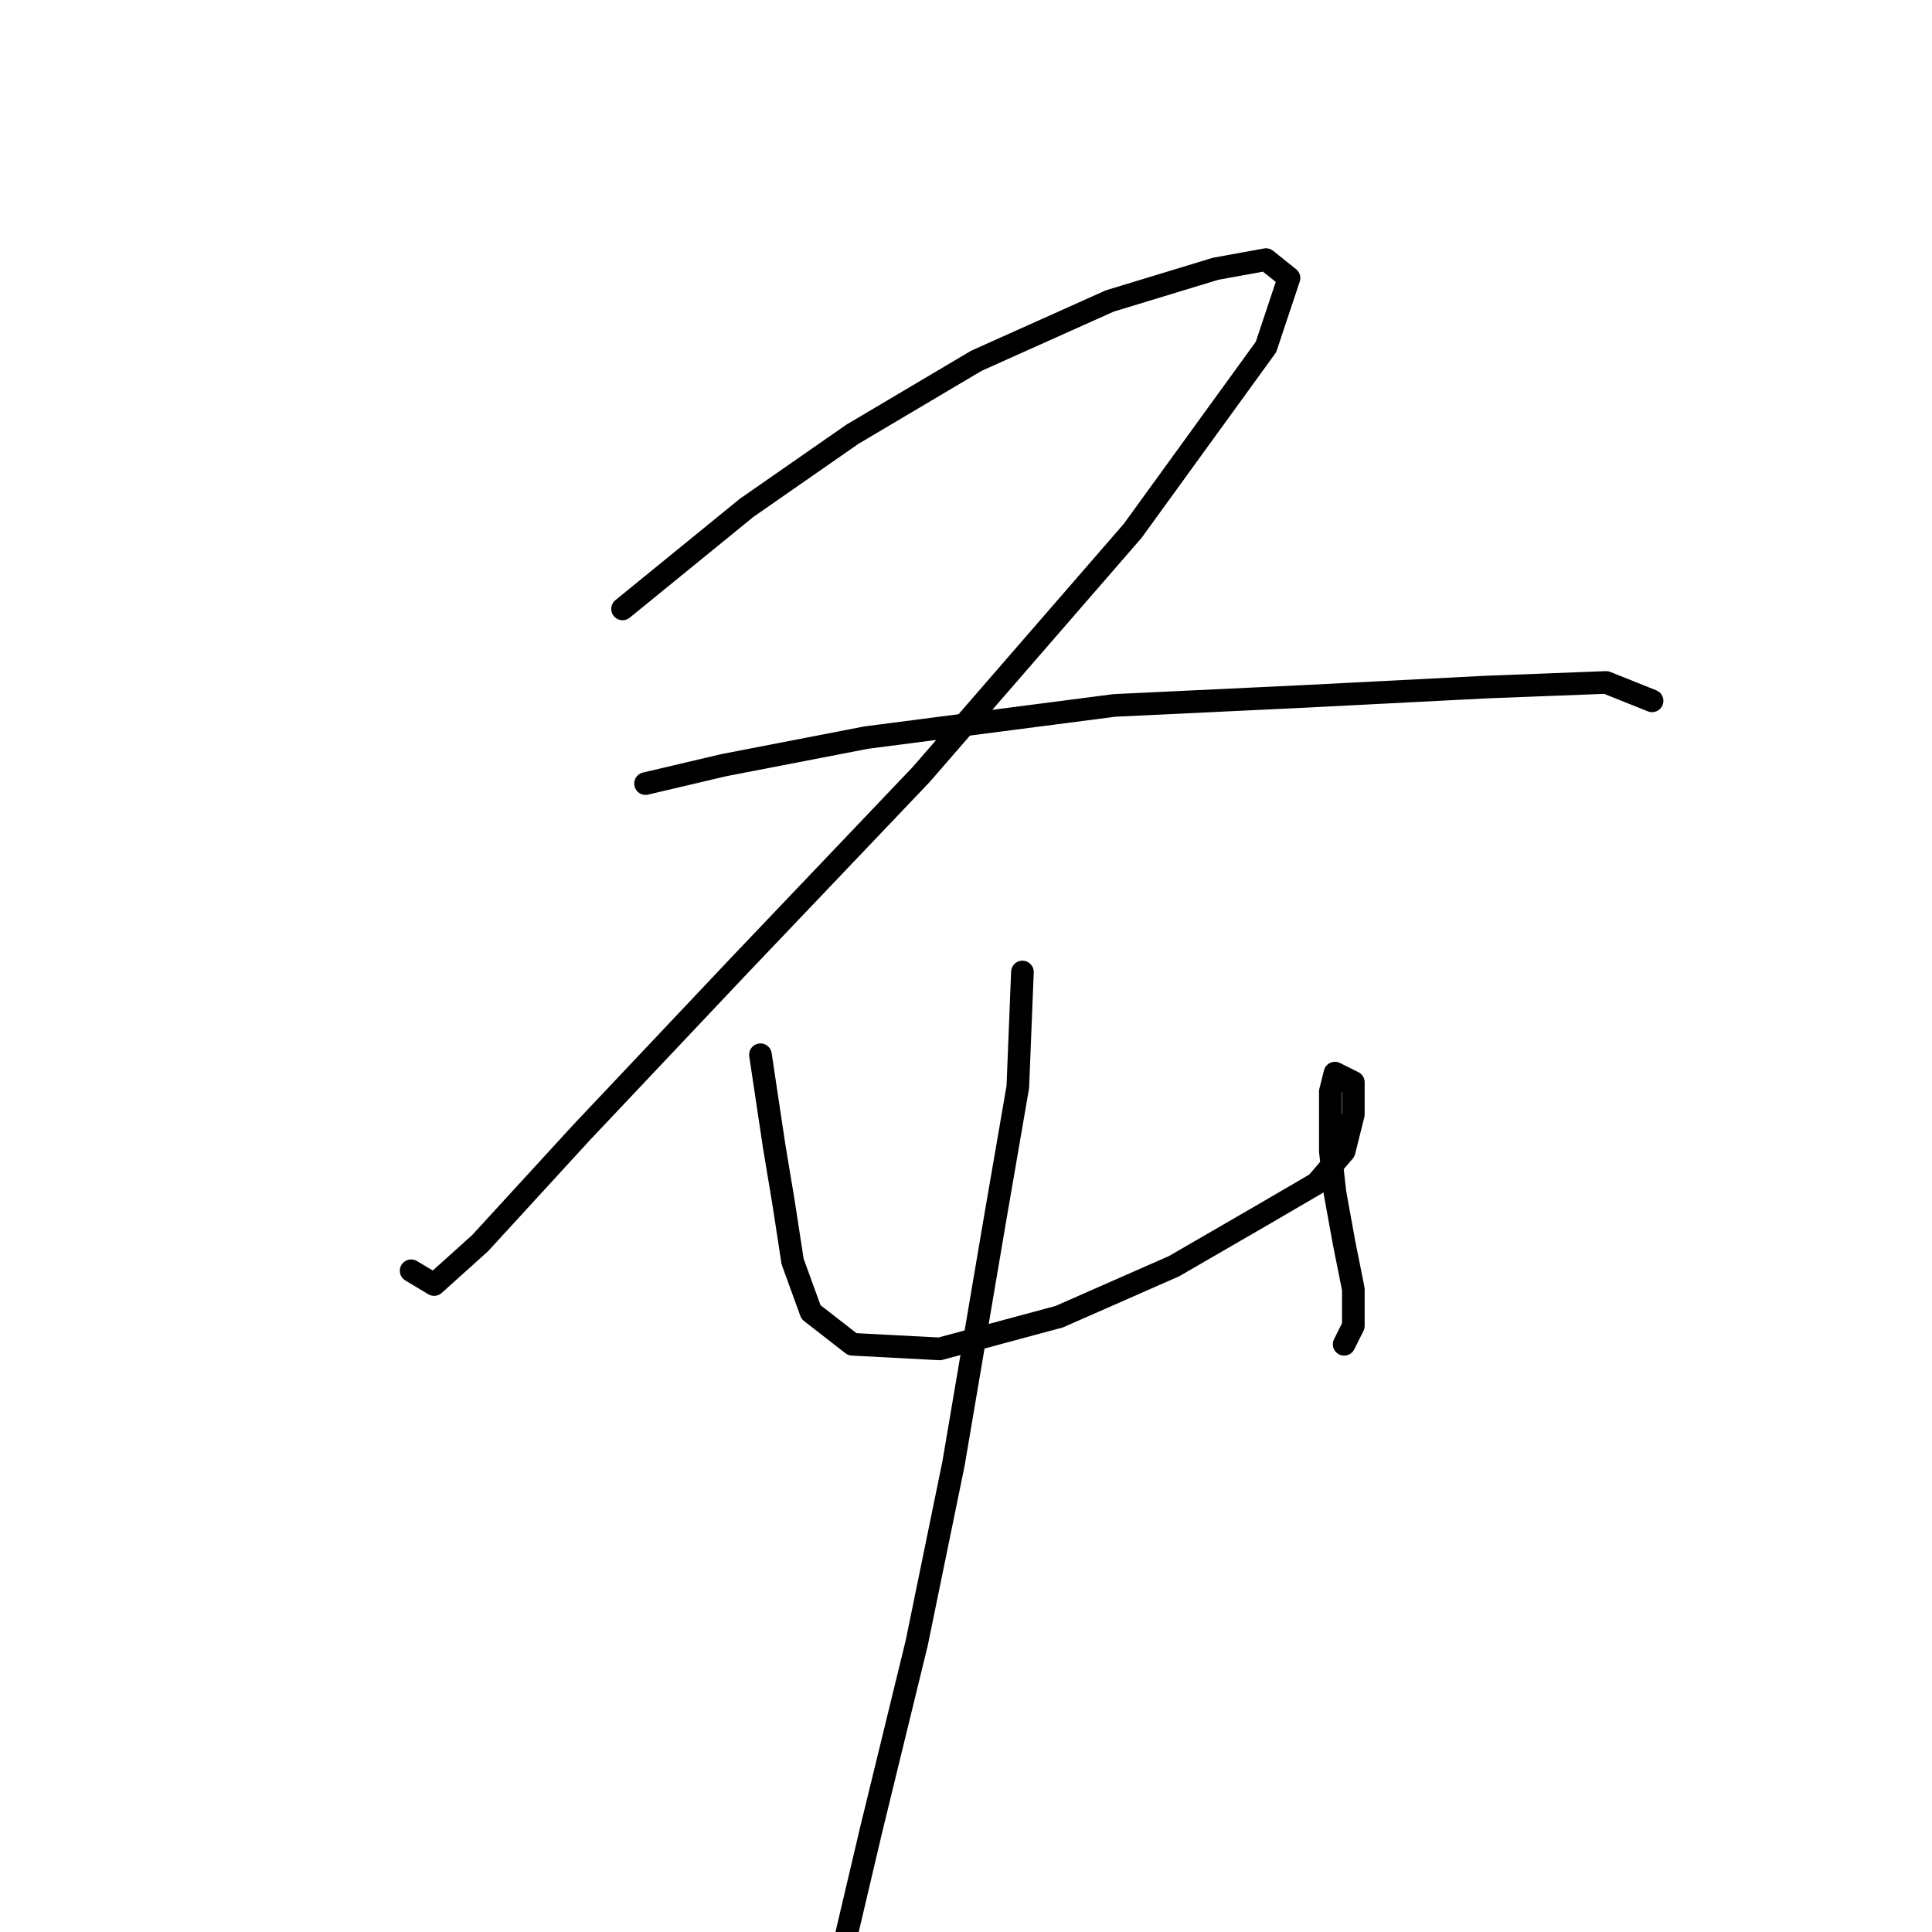 <?xml version="1.0" standalone="no"?>
    <svg width="256" height="256" xmlns="http://www.w3.org/2000/svg" version="1.1">
    <polyline stroke="black" stroke-width="3" stroke-linecap="round" fill="transparent" stroke-linejoin="round" points="82.493 80.685 98.936 67.287 112.943 57.543 129.386 47.799 147.047 39.882 161.054 35.619 167.753 34.401 170.798 36.837 167.753 45.972 150.092 70.332 122.078 102.609 97.718 128.187 77.012 150.111 63.614 164.727 57.524 170.208 54.479 168.381 54.479 168.381 " />
        <polyline stroke="black" stroke-width="3" stroke-linecap="round" fill="transparent" stroke-linejoin="round" points="85.538 103.827 95.891 101.391 114.77 97.737 147.656 93.474 173.234 92.256 196.984 91.038 212.818 90.429 218.908 92.865 218.908 92.865 " />
        <polyline stroke="black" stroke-width="3" stroke-linecap="round" fill="transparent" stroke-linejoin="round" points="100.763 139.758 102.59 151.938 103.808 159.246 105.026 167.163 107.462 173.862 112.943 178.125 124.514 178.734 140.348 174.471 155.573 167.772 167.144 161.073 174.452 156.81 178.105 152.547 179.323 147.675 179.323 143.412 176.888 142.194 176.279 144.63 176.279 147.675 176.279 152.547 176.888 158.028 178.105 164.727 179.323 170.817 179.323 175.689 178.105 178.125 178.105 178.125 " />
        <polyline stroke="black" stroke-width="3" stroke-linecap="round" fill="transparent" stroke-linejoin="round" points="135.476 128.796 134.867 144.021 131.822 161.682 126.341 193.958 121.469 217.709 115.379 242.678 110.507 263.384 110.507 263.384 " />
        </svg>